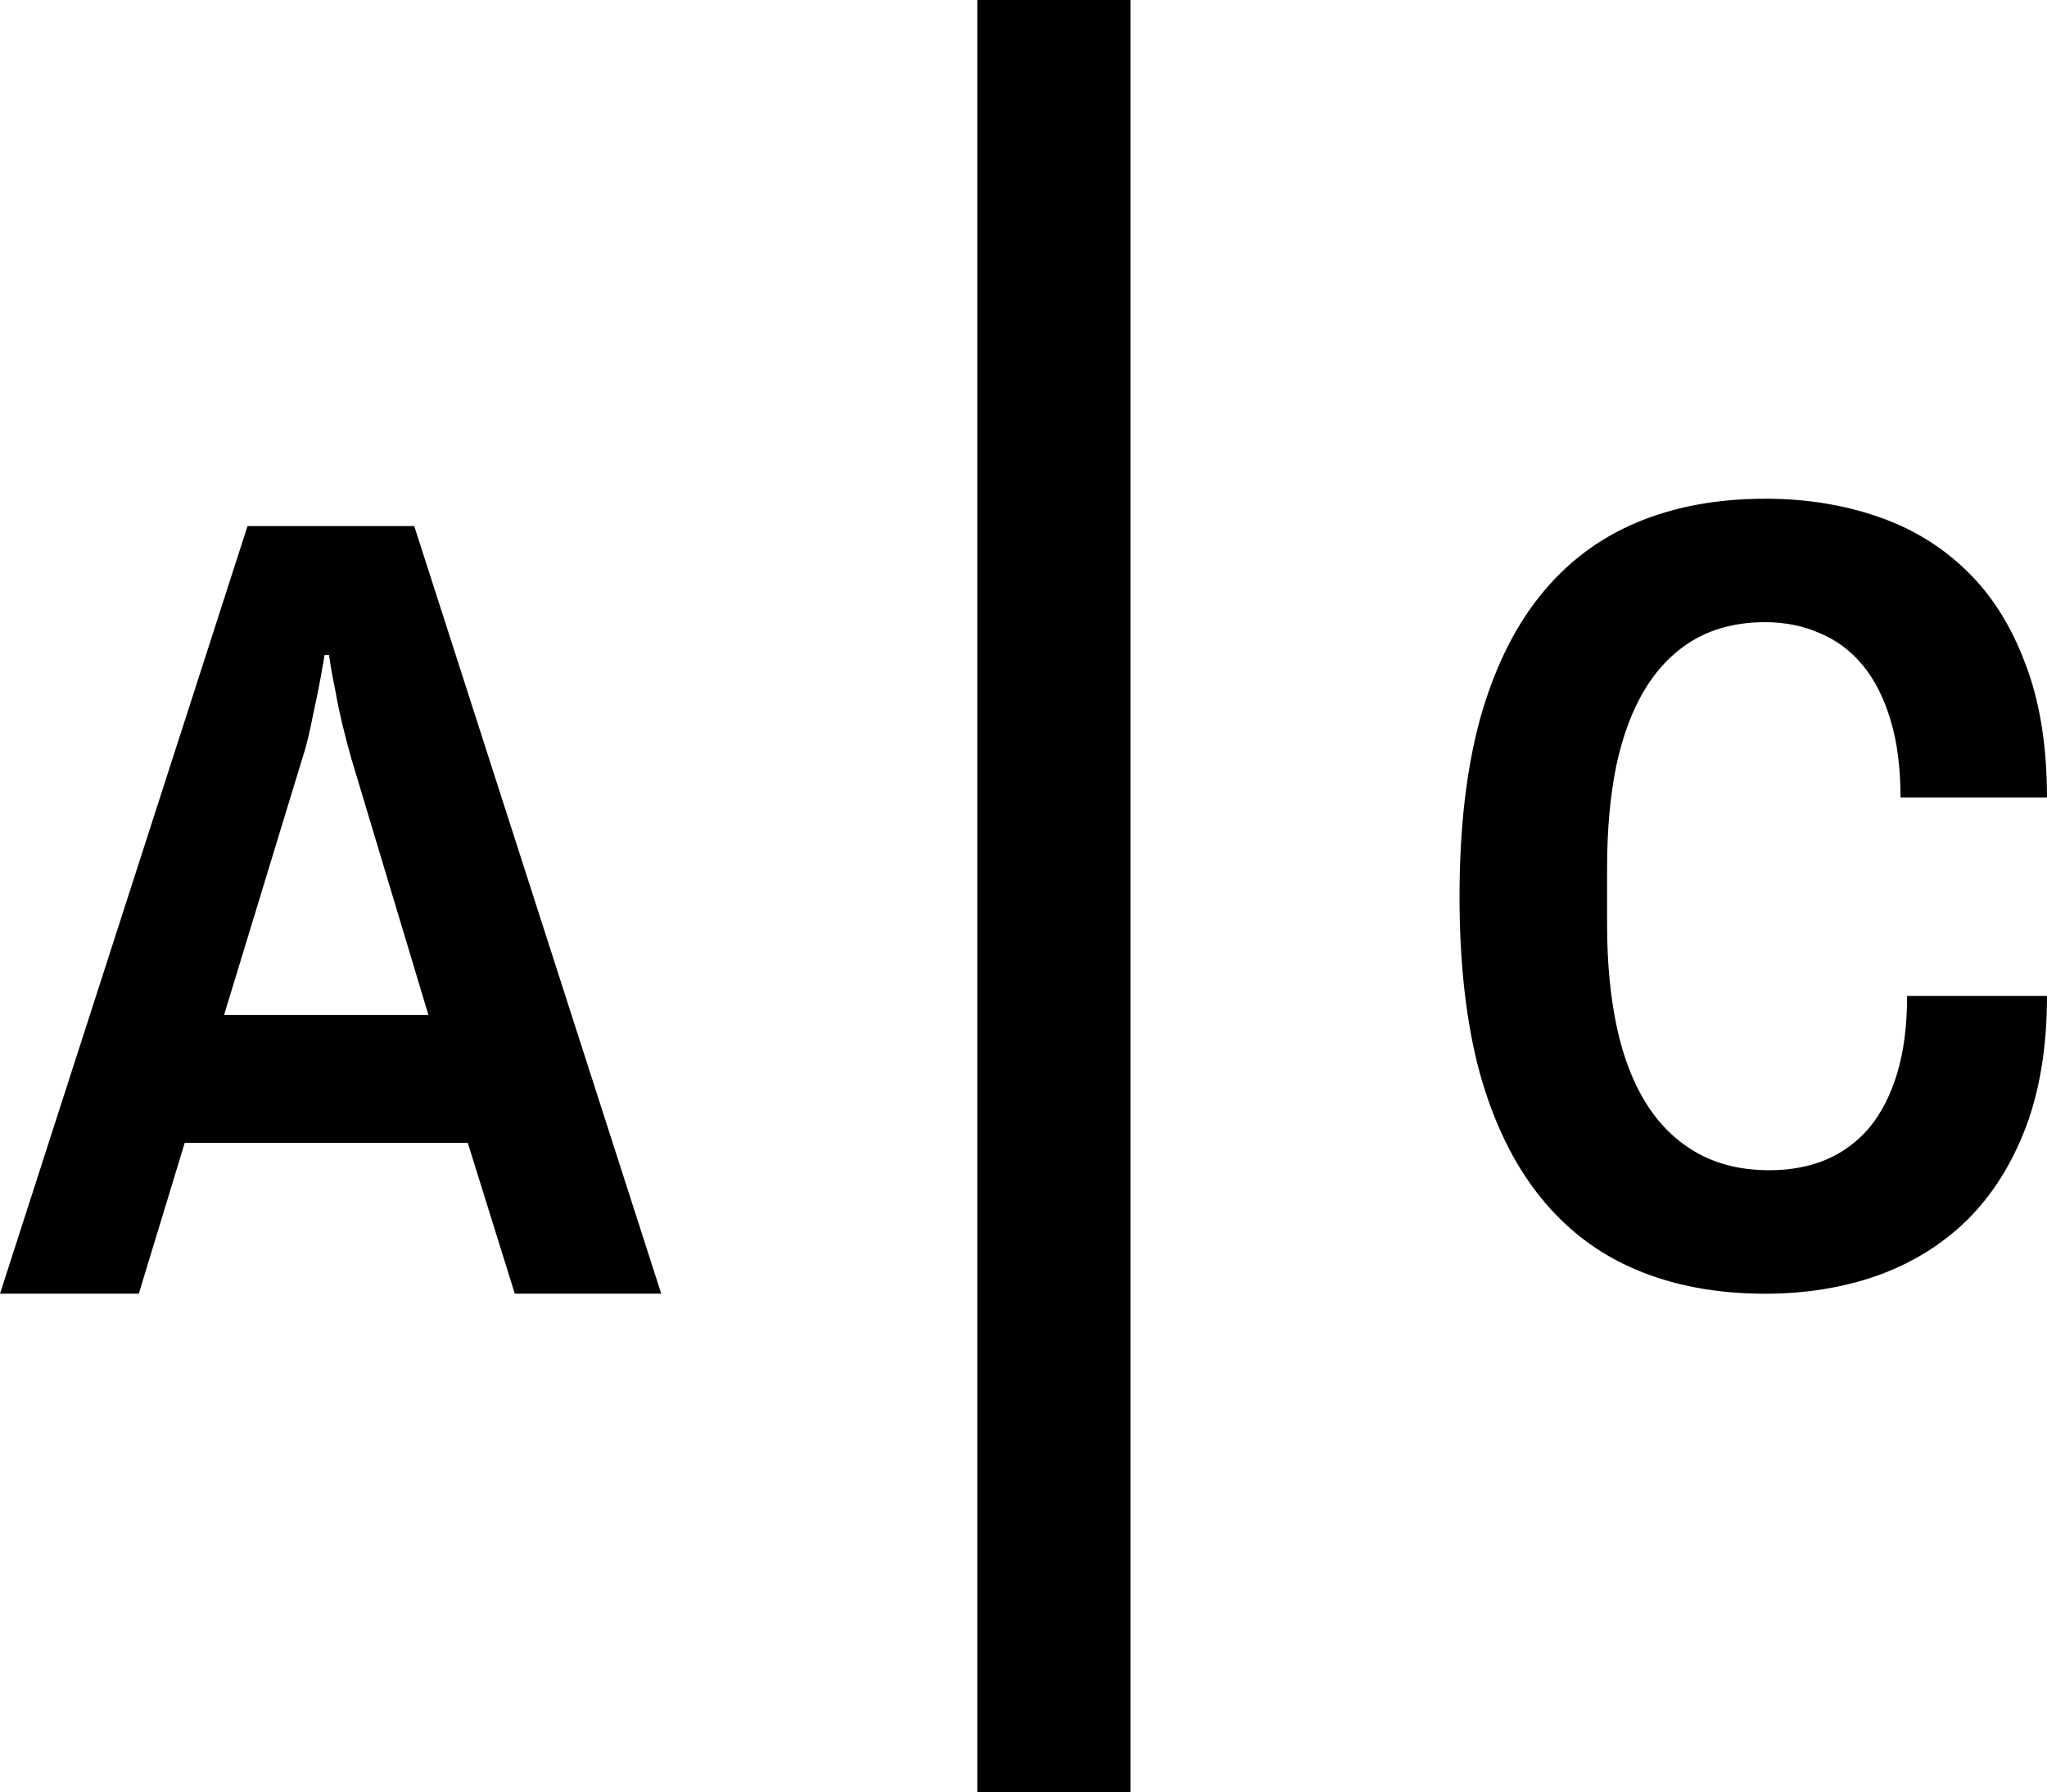 <?xml version="1.0" encoding="UTF-8" standalone="no"?>
<!-- Created with Inkscape (http://www.inkscape.org/) -->

<svg
   xmlns:dc="http://purl.org/dc/elements/1.1/"
   xmlns:cc="http://creativecommons.org/ns#"
   xmlns:rdf="http://www.w3.org/1999/02/22-rdf-syntax-ns#"
   xmlns:svg="http://www.w3.org/2000/svg"
   xmlns="http://www.w3.org/2000/svg"
   xmlns:sodipodi="http://sodipodi.sourceforge.net/DTD/sodipodi-0.dtd"
   xmlns:inkscape="http://www.inkscape.org/namespaces/inkscape"
   width="36.133mm"
   height="31.645mm"
   viewBox="0 0 128.029 112.127"
   id="svg4155"
   version="1.1"
   inkscape:version="0.91 r13725"
   sodipodi:docname="small-logo-black.svg">
  <defs
     id="defs4157" />
  <sodipodi:namedview
     id="base"
     pagecolor="#ffffff"
     bordercolor="#666666"
     borderopacity="1.0"
     inkscape:pageopacity="0.0"
     inkscape:pageshadow="2"
     inkscape:zoom="1.979899"
     inkscape:cx="64.949144"
     inkscape:cy="23.341446"
     inkscape:document-units="px"
     inkscape:current-layer="layer1"
     showgrid="false"
     fit-margin-top="0"
     fit-margin-left="0"
     fit-margin-right="0"
     fit-margin-bottom="0"
     inkscape:window-width="1440"
     inkscape:window-height="851"
     inkscape:window-x="0"
     inkscape:window-y="1"
     inkscape:window-maximized="1" />
  <g
     inkscape:label="Layer 1"
     inkscape:groupmode="layer"
     id="layer1"
     transform="translate(-308.033,-470.118)">
    <g
       style="font-style:normal;font-variant:normal;font-weight:bold;font-stretch:normal;font-size:70px;line-height:125%;font-family:'Archivo Narrow';-inkscape-font-specification:'Archivo Narrow, Bold';text-align:start;letter-spacing:0px;word-spacing:0px;writing-mode:lr-tb;text-anchor:start;fill:#000000;fill-opacity:1;stroke:none;stroke-width:1px;stroke-linecap:butt;stroke-linejoin:miter;stroke-opacity:1"
       id="text4703">
      <path
         d="m 349.39,551.047 -9.16,0 -2.939,-9.434 -17.705,0 -2.871,9.434 -8.682,0 15.483,-48.022 10.425,0 15.449,48.022 z m -21.055,-39.956 q -0.205,1.265 -0.444,2.427 -0.205,0.991 -0.444,2.119 -0.239,1.128 -0.513,1.948 l -4.888,16.03 12.783,0 -4.819,-16.03 q -0.273,-0.957 -0.547,-2.085 -0.273,-1.128 -0.444,-2.119 -0.239,-1.128 -0.41,-2.29 l -0.273,0 z"
         style="fill:#000000;fill-opacity:1"
         id="path4746" />
    </g>
    <g
       style="font-style:normal;font-variant:normal;font-weight:bold;font-stretch:normal;font-size:70px;line-height:125%;font-family:'Archivo Narrow';-inkscape-font-specification:'Archivo Narrow, Bold';text-align:start;letter-spacing:0px;word-spacing:0px;writing-mode:lr-tb;text-anchor:start;fill:#000000;fill-opacity:1;stroke:none;stroke-width:1px;stroke-linecap:butt;stroke-linejoin:miter;stroke-opacity:1"
       id="text4707">
      <path
         d="m 418.425,501.315 q 3.76,0 6.973,1.094 3.247,1.094 5.605,3.384 2.358,2.256 3.691,5.811 1.367,3.521 1.367,8.408 l -9.16,0 q 0,-2.769 -0.615,-4.819 -0.615,-2.085 -1.743,-3.452 -1.128,-1.367 -2.7,-2.017 -1.538,-0.684 -3.418,-0.684 -2.495,0 -4.375,1.06 -1.846,1.06 -3.076,3.042 -1.23,1.982 -1.846,4.854 -0.581,2.837 -0.581,6.426 l 0,3.521 q 0,3.589 0.615,6.46 0.615,2.837 1.88,4.819 1.265,1.982 3.179,3.042 1.914,1.06 4.478,1.06 1.948,0 3.521,-0.649 1.606,-0.684 2.734,-2.017 1.128,-1.367 1.743,-3.418 0.615,-2.051 0.615,-4.819 l 8.75,0 q 0,4.717 -1.333,8.237 -1.333,3.486 -3.691,5.811 -2.358,2.29 -5.605,3.452 -3.213,1.128 -7.007,1.128 -4.512,0 -8.066,-1.504 -3.555,-1.504 -6.016,-4.58 -2.461,-3.076 -3.76,-7.725 -1.265,-4.683 -1.265,-11.04 0,-6.357 1.265,-11.04 1.299,-4.683 3.76,-7.759 2.461,-3.076 6.016,-4.58 3.555,-1.504 8.066,-1.504 z"
         style="fill:#000000;fill-opacity:1"
         id="path4743" />
    </g>
    <path
       style="color:#000000;font-style:normal;font-variant:normal;font-weight:normal;font-stretch:normal;font-size:medium;line-height:normal;font-family:sans-serif;text-indent:0;text-align:start;text-decoration:none;text-decoration-line:none;text-decoration-style:solid;text-decoration-color:#000000;letter-spacing:normal;word-spacing:normal;text-transform:none;direction:ltr;block-progression:tb;writing-mode:lr-tb;baseline-shift:baseline;text-anchor:start;white-space:normal;clip-rule:nonzero;display:inline;overflow:visible;visibility:visible;opacity:1;isolation:auto;mix-blend-mode:normal;color-interpolation:sRGB;color-interpolation-filters:linearRGB;solid-color:#000000;solid-opacity:1;fill:#000000;fill-opacity:1;fill-rule:evenodd;stroke:none;stroke-width:9.578;stroke-linecap:butt;stroke-linejoin:miter;stroke-miterlimit:4;stroke-dasharray:none;stroke-dashoffset:0;stroke-opacity:1;color-rendering:auto;image-rendering:auto;shape-rendering:auto;text-rendering:auto;enable-background:accumulate"
       d="m 369.158,470.117 0,112.127 9.578,0 0,-112.127 -9.578,0 z"
       id="path4711"
       inkscape:connector-curvature="0" />
  </g>
</svg>
